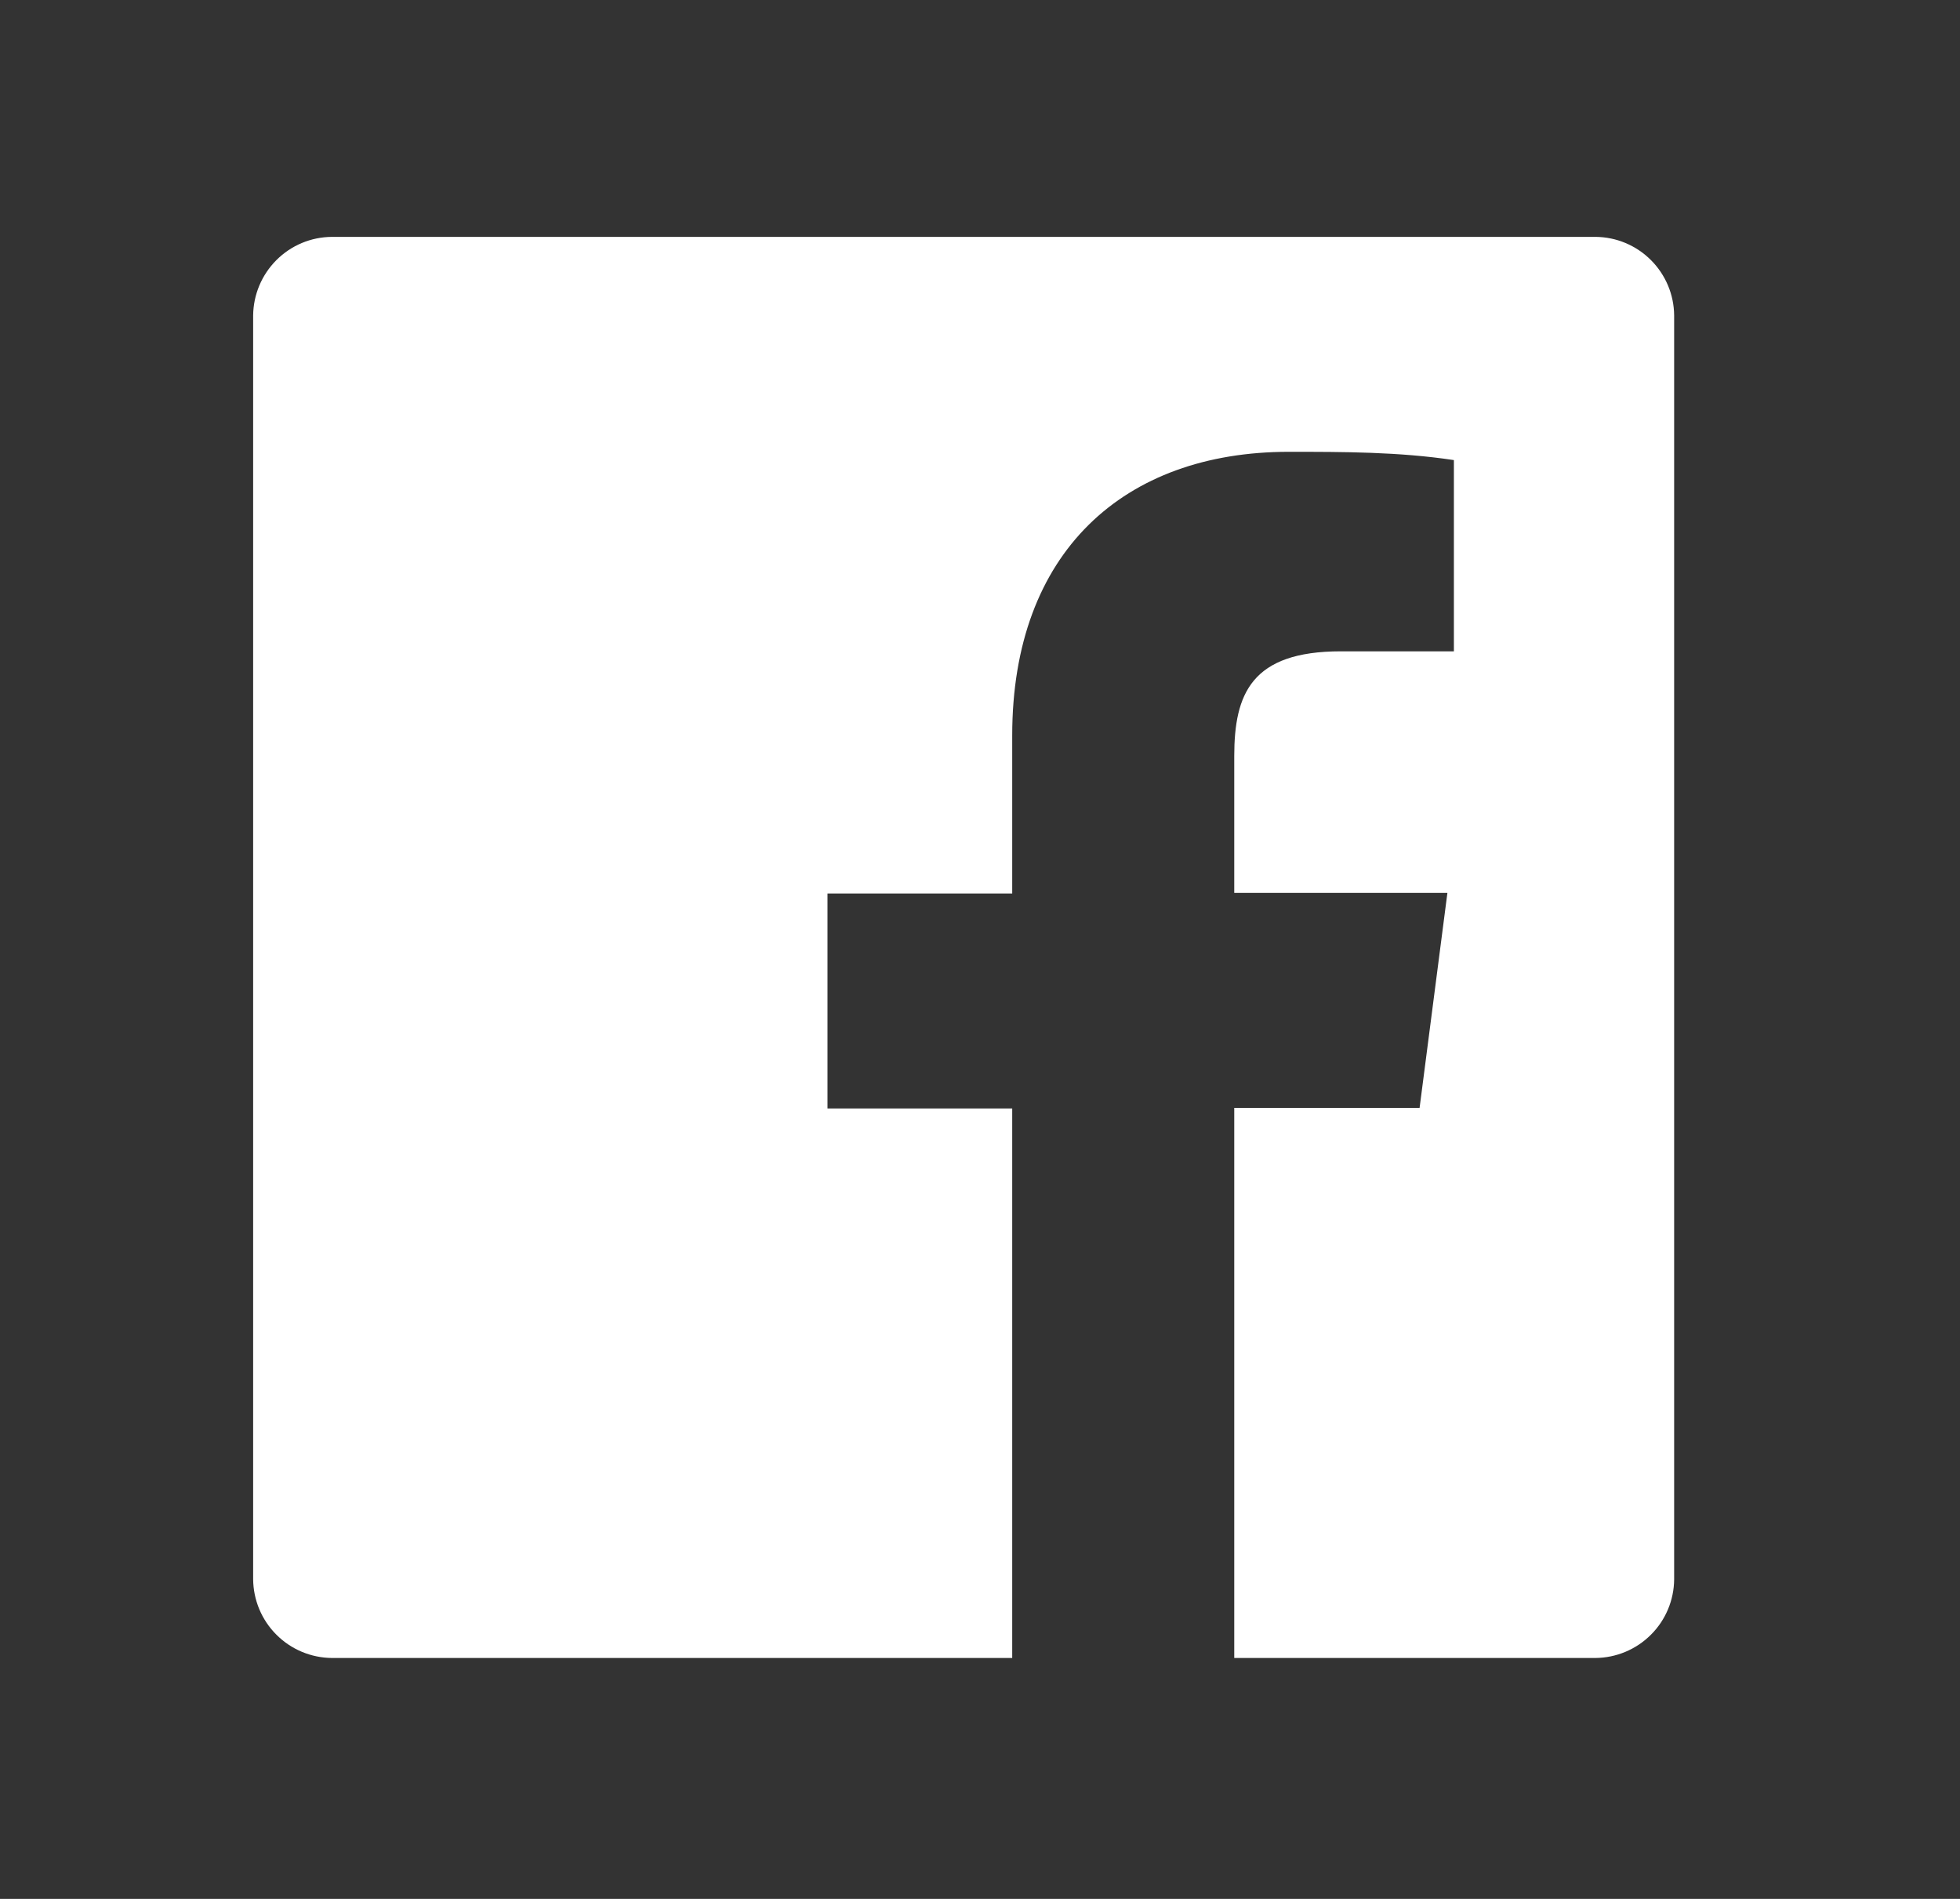 <svg width="32" height="31" viewBox="0 0 32 31" fill="none" xmlns="http://www.w3.org/2000/svg">
<rect x="0" y="0" width="32" height="31" fill="#333333" stroke="none"/>
<path d="M26.048 3.867H5.419C5.079 3.869 4.753 4.005 4.513 4.246C4.272 4.487 4.136 4.812 4.133 5.152V25.781C4.136 26.121 4.272 26.447 4.513 26.687C4.753 26.928 5.079 27.064 5.419 27.067H16.526V18.096H13.51V14.587H16.526V12.006C16.526 9.009 18.353 7.376 21.04 7.376C21.939 7.376 22.838 7.376 23.737 7.511V10.633H21.891C20.431 10.633 20.151 11.329 20.151 12.344V14.577H23.631L23.177 18.086H20.151V27.067H26.048C26.388 27.064 26.713 26.928 26.954 26.687C27.195 26.447 27.331 26.121 27.333 25.781V5.152C27.331 4.812 27.195 4.487 26.954 4.246C26.713 4.005 26.388 3.869 26.048 3.867Z" fill="white"/>
</svg>
